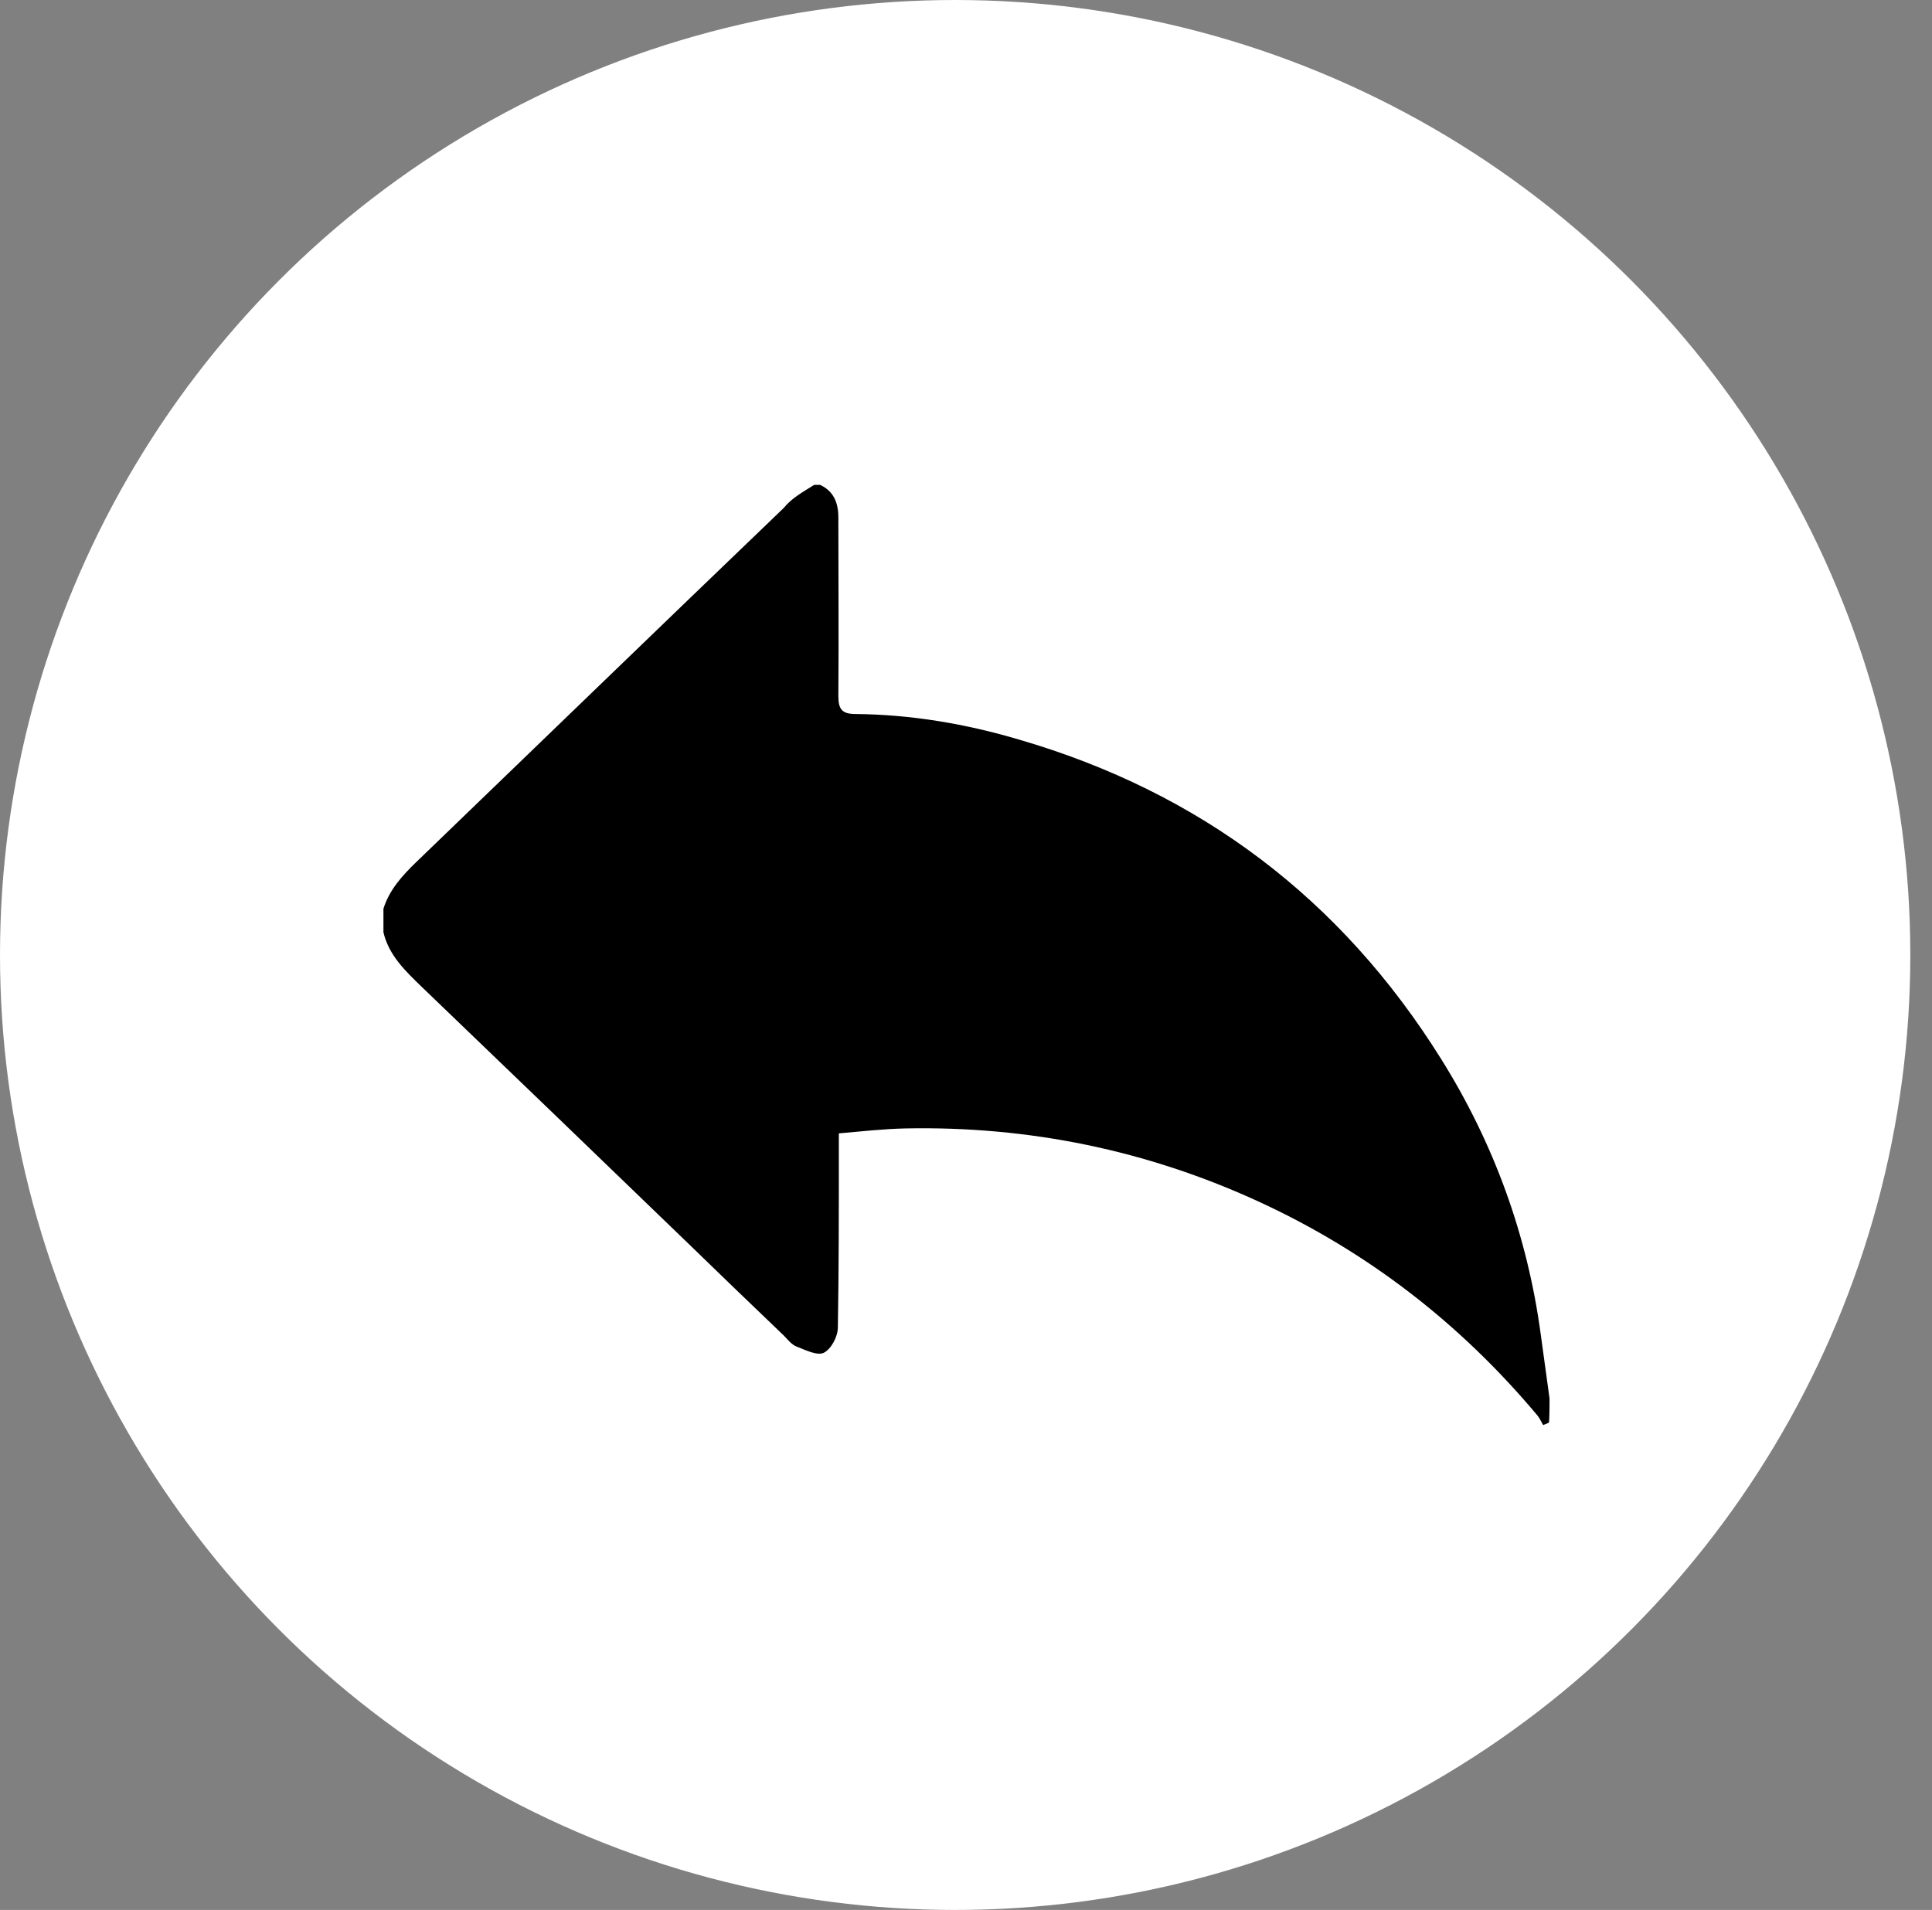 <?xml version="1.0" encoding="utf-8"?>
<!-- Generator: Adobe Illustrator 23.0.1, SVG Export Plug-In . SVG Version: 6.00 Build 0)  -->
<svg version="1.1" id="Layer_1" xmlns="http://www.w3.org/2000/svg" xmlns:xlink="http://www.w3.org/1999/xlink" x="0px" y="0px"
	 viewBox="0 0 392 387.6" style="enable-background:new 0 0 392 387.6;" xml:space="preserve">
<rect x="0" y="0" width="392" height="387.6" fill="#808080" stroke="none"/>
<style type="text/css">
	.st0{fill:#FFFFFF;}
</style>
<circle class="st0" cx="193.8" cy="193.8" r="193.8"/>
<path d="M165.2,98.4c0.4,0,0.8,0,1.2,0c2.8,1.3,3.7,3.7,3.7,6.6c0,12.1,0.1,24.1,0,36.2c0,2.7,0.7,3.7,3.5,3.7
	c11.3,0.1,22.4,2,33.2,5.2c36.7,10.7,65.3,32.3,85.6,64.8c10.7,17.1,17.5,35.8,20.2,55.8c0.6,4.4,1.2,8.7,1.8,13.1
	c0,1.6,0,3.2-0.1,4.8c0,0.2-0.8,0.4-1.2,0.6c-0.4-0.7-0.7-1.4-1.2-2c-15.6-18.6-34.3-33.1-56.4-43.3c-22.8-10.5-46.8-15.4-71.8-14.9
	c-4.5,0.1-8.9,0.6-13.5,1c0,1.6,0,2.7,0,3.8c0,11.9,0,23.7-0.2,35.6c0,1.8-1.3,4.3-2.8,5.1c-1.3,0.7-3.7-0.5-5.5-1.2
	c-1.1-0.4-1.9-1.5-2.7-2.3c-6.5-6.2-12.9-12.4-19.3-18.6c-18-17.4-36.1-34.8-54.1-52.1c-3.3-3.2-6.7-6.4-7.8-11.1c0-1.6,0-3.2,0-4.8
	c1.2-3.8,3.8-6.7,6.6-9.4c24.9-24,49.7-48,74.6-71.9C160.7,101,163,99.8,165.2,98.4z"/>
</svg>
